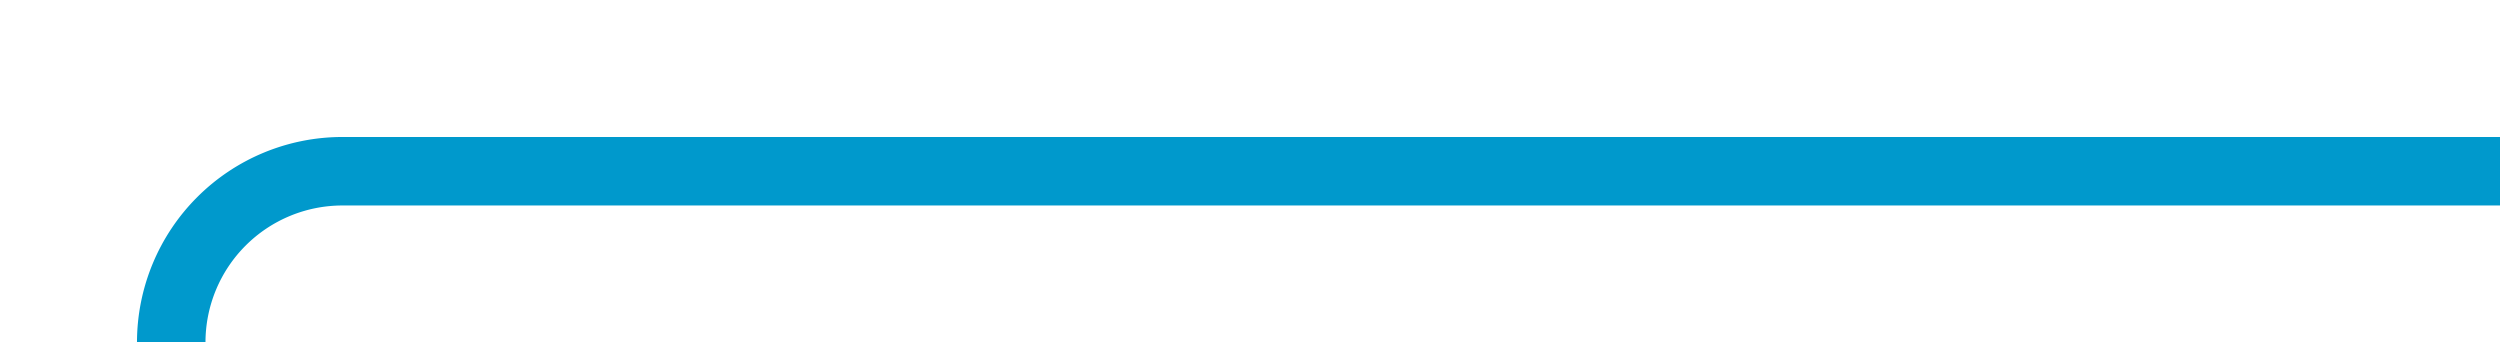 ﻿<?xml version="1.0" encoding="utf-8"?>
<svg version="1.1" xmlns:xlink="http://www.w3.org/1999/xlink" width="73px" height="10px" preserveAspectRatio="xMinYMid meet" viewBox="1469 1292  73 8" xmlns="http://www.w3.org/2000/svg">
  <path d="M 1542 1296  L 1479 1296  A 5 5 0 0 0 1474 1301 L 1474 1434  " stroke-width="2" stroke="#0099cc" fill="none" />
  <path d="M 1464.5 1432  L 1474 1446  L 1483.5 1432  L 1464.5 1432  Z " fill-rule="nonzero" fill="#0099cc" stroke="none" />
</svg>